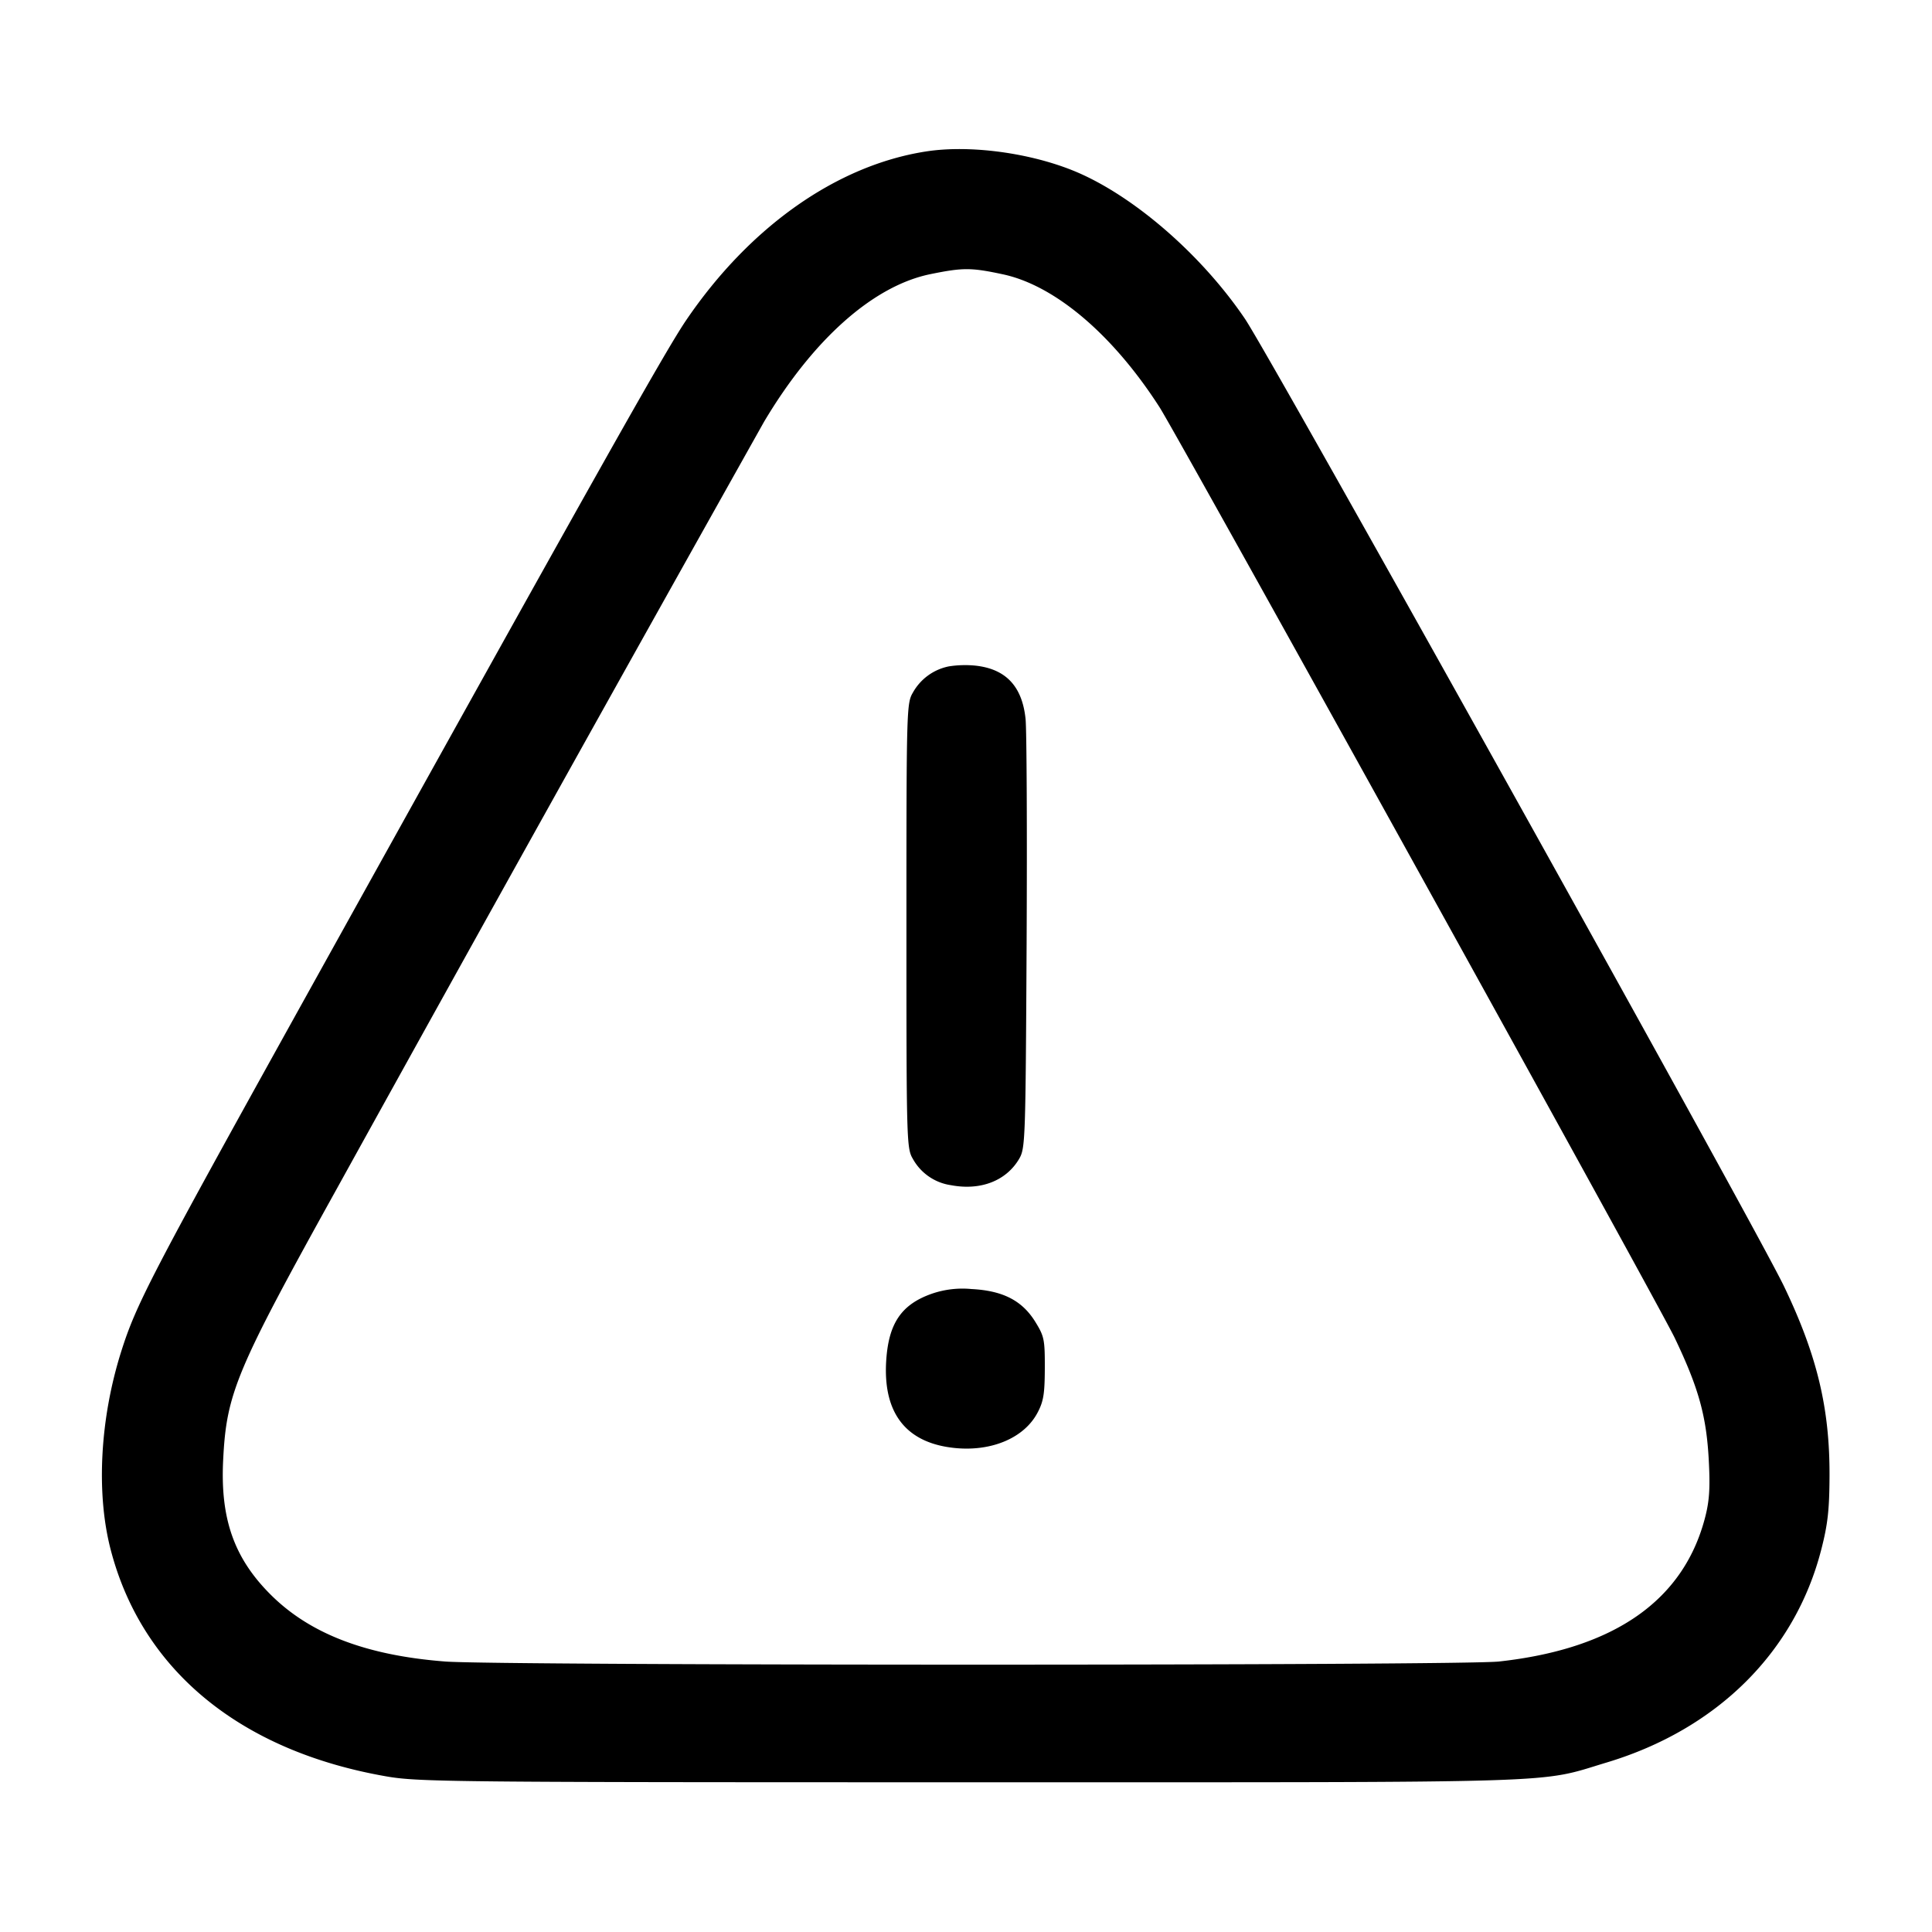 <svg width="24" height="24" fill="none" xmlns="http://www.w3.org/2000/svg"><path d="M11.5 1.882c-1.107.173-2.187.934-2.977 2.097-.266.392-1.133 1.935-4.812 8.561-1.836 3.309-2.02 3.663-2.205 4.248-.264.835-.313 1.755-.133 2.455.387 1.501 1.609 2.508 3.427 2.824.395.069.82.073 7.26.073 7.548 0 7.028.016 7.9-.246 1.372-.413 2.339-1.373 2.665-2.647.08-.311.1-.489.102-.907.004-.844-.154-1.503-.565-2.36-.353-.738-6.374-11.544-6.697-12.02-.519-.766-1.321-1.475-2.034-1.798-.559-.253-1.36-.37-1.931-.28m.96 1.526c.647.139 1.366.75 1.945 1.652.238.372 6.189 11.122 6.399 11.56.296.619.394.969.423 1.52.018.339.008.5-.043.7-.264 1.037-1.125 1.642-2.564 1.8-.472.052-12.423.052-13.089 0-.986-.076-1.686-.346-2.174-.836-.45-.451-.621-.939-.585-1.664.041-.834.157-1.11 1.413-3.375A1776.23 1776.23 0 0 1 9.491 5.24c.611-1.027 1.359-1.691 2.069-1.835.403-.082.503-.082.9.003m-.673 4.87a.659.659 0 0 0-.447.326c-.078.132-.08.208-.08 2.896 0 2.688.002 2.764.08 2.896a.646.646 0 0 0 .475.327c.367.069.684-.054.845-.327.077-.132.08-.22.093-2.676.007-1.397.001-2.652-.013-2.789-.042-.405-.244-.62-.62-.662a1.307 1.307 0 0 0-.333.009m-.217 7.795c-.373.133-.531.366-.561.827-.043.662.253 1.033.867 1.089.453.041.849-.131 1.012-.439.075-.141.09-.235.091-.553.001-.357-.007-.397-.119-.578-.163-.263-.402-.386-.791-.406a1.17 1.17 0 0 0-.499.06" fill-rule="evenodd" fill="#000"/></svg>